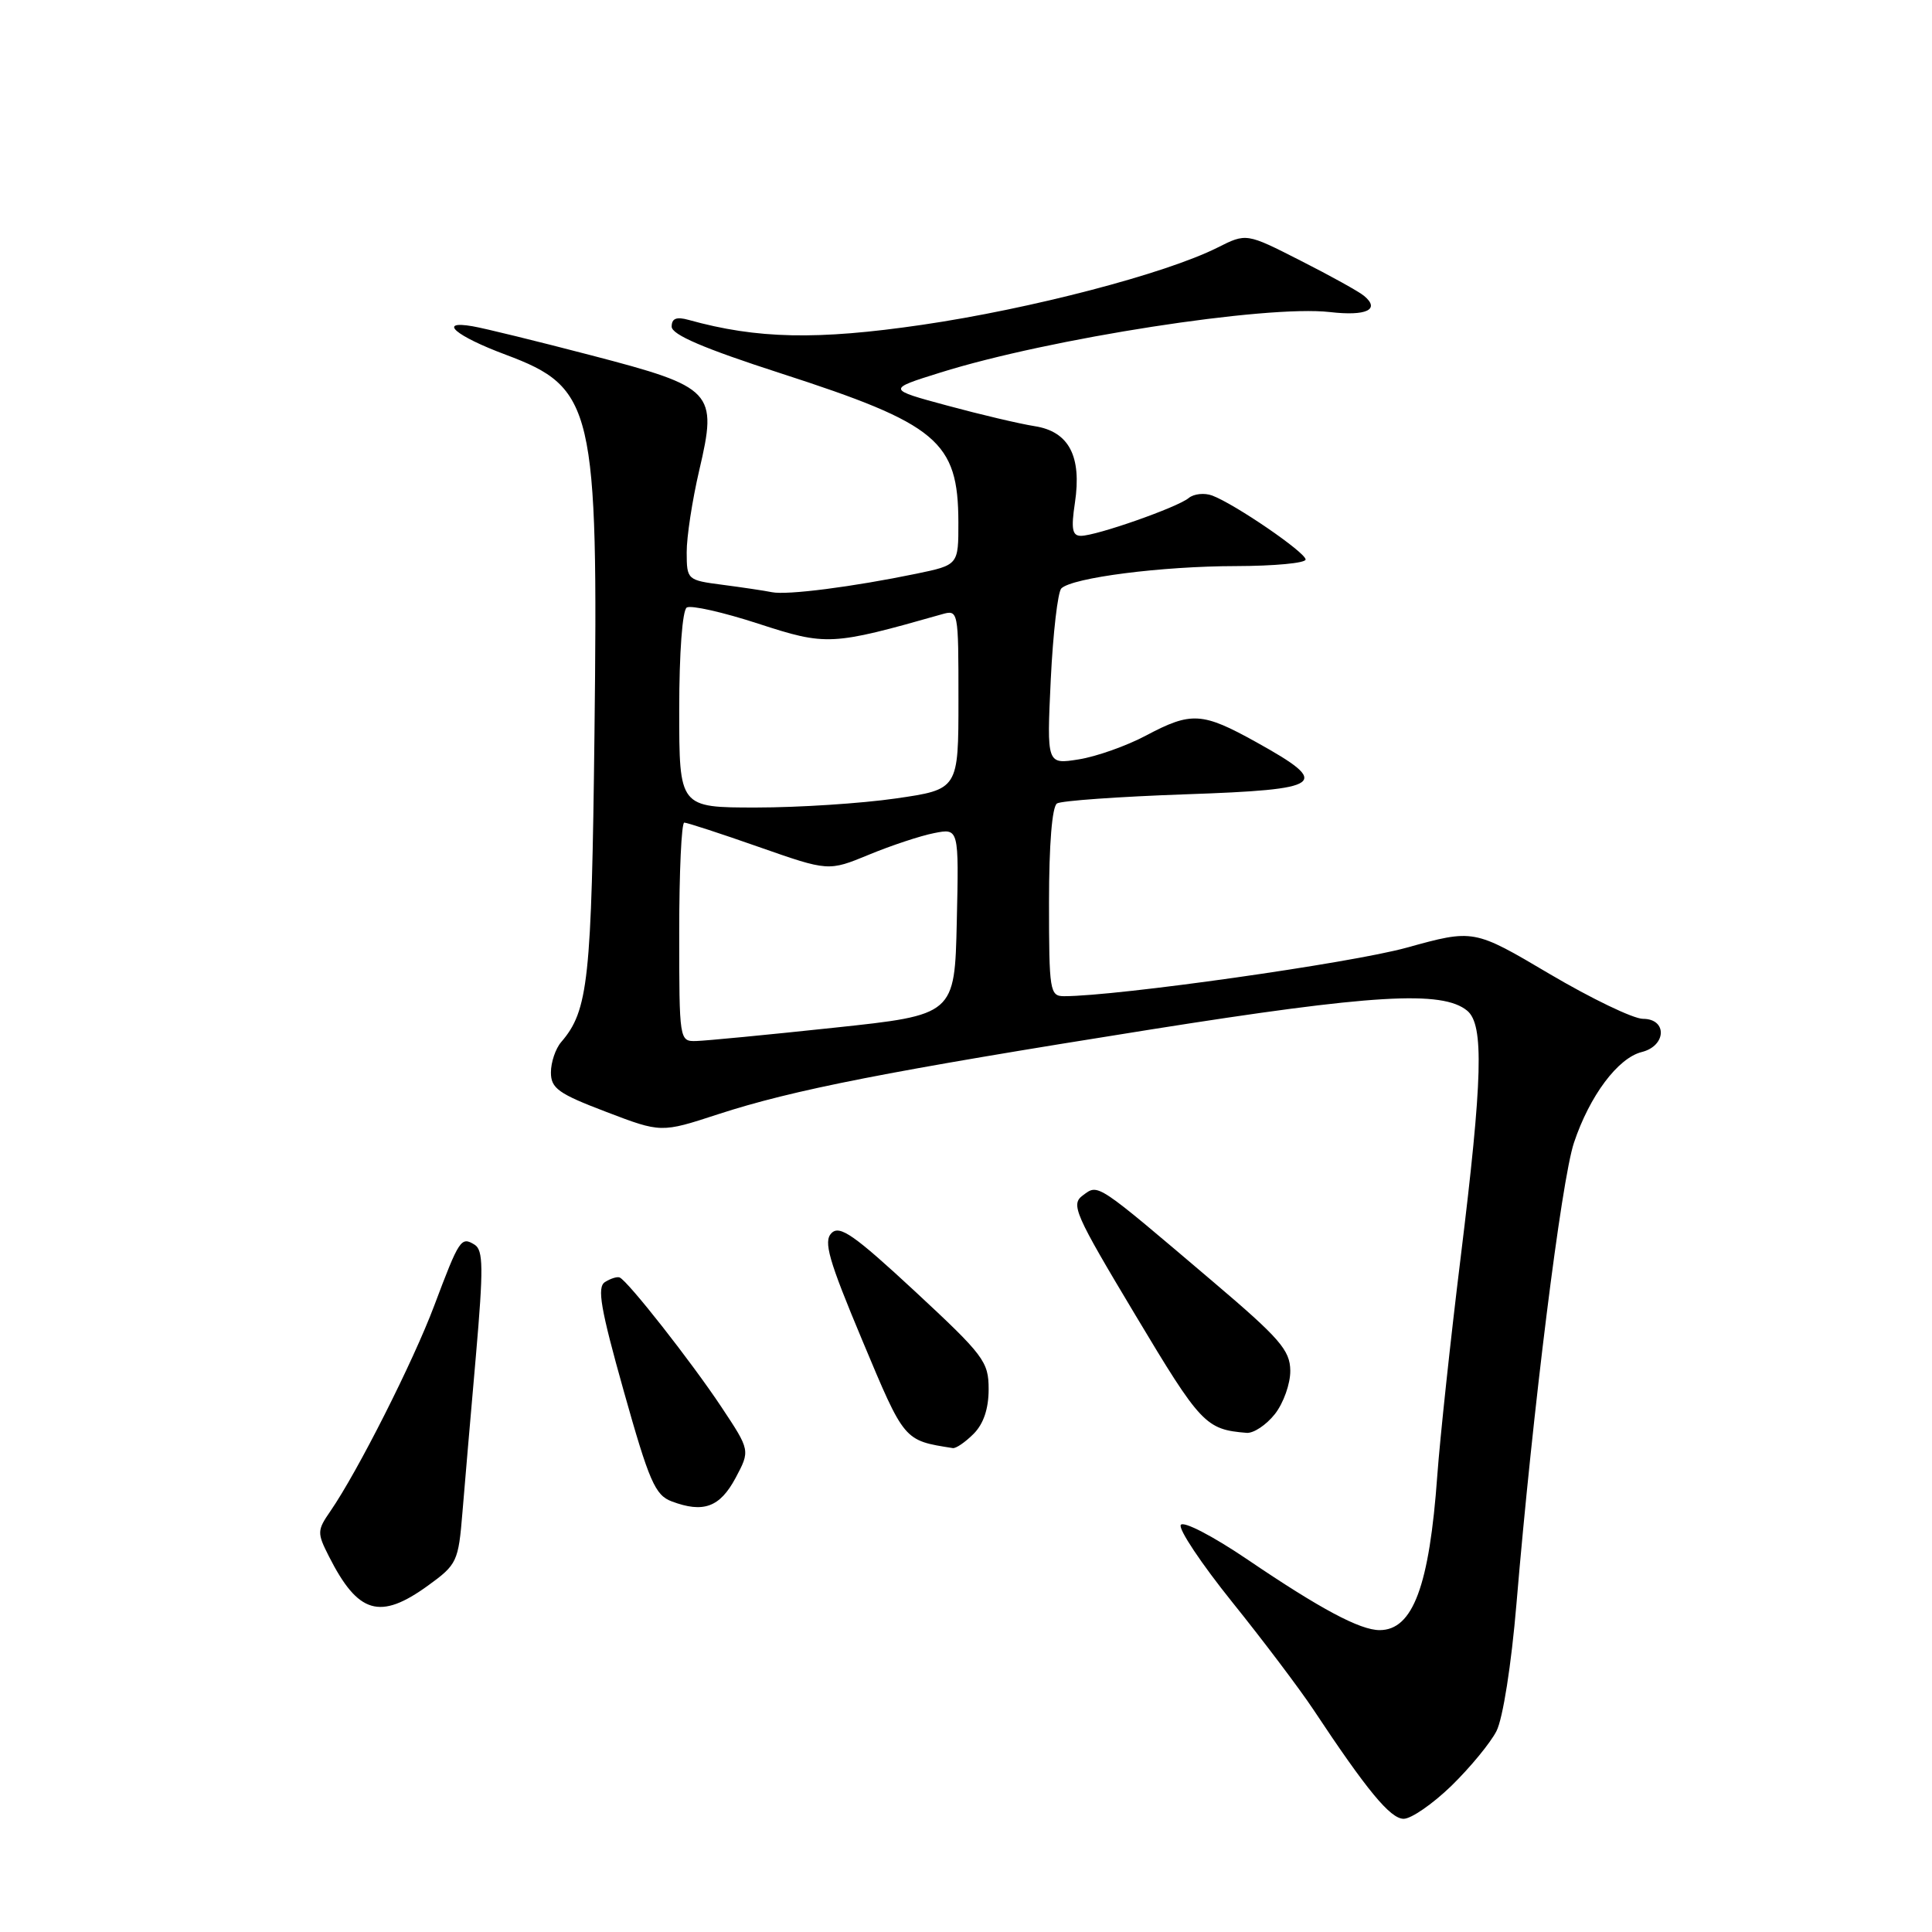 <?xml version="1.0" encoding="UTF-8" standalone="no"?>
<!DOCTYPE svg PUBLIC "-//W3C//DTD SVG 1.1//EN" "http://www.w3.org/Graphics/SVG/1.1/DTD/svg11.dtd" >
<svg xmlns="http://www.w3.org/2000/svg" xmlns:xlink="http://www.w3.org/1999/xlink" version="1.1" viewBox="0 0 256 256">
 <g >
 <path fill="currentColor"
d=" M 192.32 236.63 C 194.79 234.22 197.48 230.96 198.29 229.38 C 199.14 227.71 200.26 220.60 200.94 212.50 C 203.08 186.95 206.89 156.39 208.56 151.41 C 210.64 145.19 214.38 140.19 217.54 139.40 C 220.82 138.58 220.94 135.00 217.70 135.00 C 216.43 135.00 210.87 132.32 205.34 129.06 C 195.28 123.11 195.28 123.11 186.39 125.57 C 179.00 127.62 148.05 132.00 141.00 132.00 C 139.11 132.00 139.00 131.34 139.00 119.56 C 139.00 111.87 139.41 106.87 140.06 106.46 C 140.64 106.10 148.31 105.56 157.10 105.25 C 175.55 104.61 176.50 103.92 166.50 98.36 C 159.30 94.36 157.86 94.27 151.84 97.47 C 149.28 98.83 145.28 100.25 142.95 100.62 C 138.70 101.30 138.70 101.30 139.23 90.07 C 139.53 83.89 140.16 78.45 140.63 77.97 C 142.08 76.54 153.96 75.02 163.75 75.01 C 168.84 75.00 173.00 74.61 173.00 74.14 C 173.00 73.20 163.63 66.79 160.62 65.66 C 159.59 65.28 158.19 65.43 157.51 65.99 C 156.02 67.23 145.27 71.00 143.23 71.00 C 142.08 71.00 141.91 70.09 142.43 66.64 C 143.36 60.45 141.64 57.18 137.10 56.47 C 135.12 56.16 129.90 54.93 125.51 53.74 C 117.51 51.58 117.51 51.58 124.59 49.37 C 139.03 44.84 167.80 40.38 176.22 41.35 C 181.06 41.91 182.94 41.02 180.74 39.20 C 180.06 38.63 176.27 36.53 172.32 34.53 C 165.15 30.88 165.15 30.88 161.32 32.81 C 154.43 36.27 136.61 40.93 122.19 43.04 C 108.25 45.08 100.31 44.91 91.25 42.39 C 89.63 41.94 89.00 42.19 89.00 43.28 C 89.00 44.35 93.28 46.18 103.46 49.47 C 124.25 56.19 126.96 58.46 126.99 69.18 C 127.00 74.86 127.00 74.86 121.42 76.02 C 113.00 77.76 104.30 78.88 102.29 78.47 C 101.31 78.27 98.36 77.83 95.75 77.49 C 91.06 76.88 91.00 76.83 90.99 73.19 C 90.98 71.16 91.73 66.27 92.65 62.33 C 95.10 51.87 94.58 51.32 78.37 47.09 C 71.29 45.24 64.20 43.50 62.61 43.23 C 57.91 42.42 60.36 44.52 67.01 47.00 C 78.68 51.37 79.28 53.92 78.77 97.26 C 78.39 129.89 77.96 133.90 74.36 138.08 C 73.61 138.95 73.00 140.76 73.00 142.10 C 73.00 144.21 73.99 144.92 80.30 147.32 C 87.60 150.11 87.60 150.11 95.13 147.65 C 105.09 144.40 117.60 141.95 152.50 136.41 C 181.90 131.75 191.13 131.20 194.42 133.93 C 196.65 135.79 196.46 142.90 193.55 166.58 C 192.20 177.54 190.81 190.55 190.45 195.50 C 189.40 210.14 187.22 216.00 182.81 216.00 C 180.21 216.00 174.96 213.20 165.29 206.64 C 160.70 203.53 156.80 201.51 156.46 202.06 C 156.12 202.61 159.19 207.20 163.27 212.28 C 167.35 217.35 172.18 223.75 174.01 226.50 C 181.14 237.26 184.23 241.00 185.99 241.00 C 187.00 241.00 189.84 239.03 192.32 236.63 Z  M 56.71 210.10 C 60.57 207.30 60.74 206.94 61.28 200.35 C 61.59 196.58 62.39 187.26 63.06 179.64 C 64.07 168.01 64.04 165.65 62.89 164.93 C 61.09 163.82 60.86 164.18 57.54 173.00 C 54.74 180.45 47.38 195.01 43.79 200.22 C 42.02 202.78 42.00 203.11 43.58 206.22 C 47.45 213.86 50.34 214.71 56.71 210.10 Z  M 97.46 195.85 C 99.41 192.19 99.41 192.19 95.60 186.45 C 91.63 180.47 83.15 169.67 82.10 169.27 C 81.77 169.14 80.90 169.41 80.16 169.88 C 79.09 170.56 79.57 173.37 82.66 184.36 C 86.02 196.31 86.81 198.12 89.00 198.94 C 93.20 200.52 95.38 199.72 97.46 195.85 Z  M 129.00 190.00 C 130.32 188.68 131.00 186.67 131.00 184.08 C 131.00 180.42 130.38 179.60 121.25 171.12 C 113.17 163.63 111.27 162.30 110.18 163.39 C 109.09 164.49 109.78 166.92 114.26 177.61 C 119.88 191.03 119.73 190.85 126.25 191.88 C 126.66 191.95 127.90 191.10 129.00 190.00 Z  M 168.93 187.37 C 170.07 185.92 170.99 183.33 170.97 181.62 C 170.94 178.91 169.59 177.35 160.72 169.82 C 145.11 156.56 145.57 156.86 143.50 158.38 C 141.85 159.59 142.36 160.76 150.46 174.28 C 159.10 188.72 159.76 189.42 165.18 189.86 C 166.10 189.94 167.79 188.81 168.93 187.37 Z  M 90.00 123.50 C 90.00 115.53 90.30 109.00 90.67 109.00 C 91.04 109.00 95.49 110.45 100.56 112.23 C 109.78 115.46 109.78 115.46 115.14 113.25 C 118.09 112.03 121.98 110.74 123.78 110.39 C 127.06 109.74 127.06 109.74 126.78 122.11 C 126.50 134.48 126.50 134.48 110.50 136.18 C 101.70 137.12 93.49 137.91 92.25 137.94 C 90.02 138.00 90.00 137.89 90.00 123.50 Z  M 90.00 94.06 C 90.00 86.48 90.42 80.86 91.00 80.50 C 91.55 80.16 95.82 81.12 100.48 82.64 C 109.52 85.58 110.17 85.55 124.75 81.41 C 126.99 80.77 127.00 80.80 127.00 92.68 C 127.00 104.60 127.00 104.60 118.70 105.80 C 114.13 106.46 105.81 107.00 100.20 107.00 C 90.00 107.00 90.00 107.00 90.00 94.06 Z "/>
</g>
</svg>
